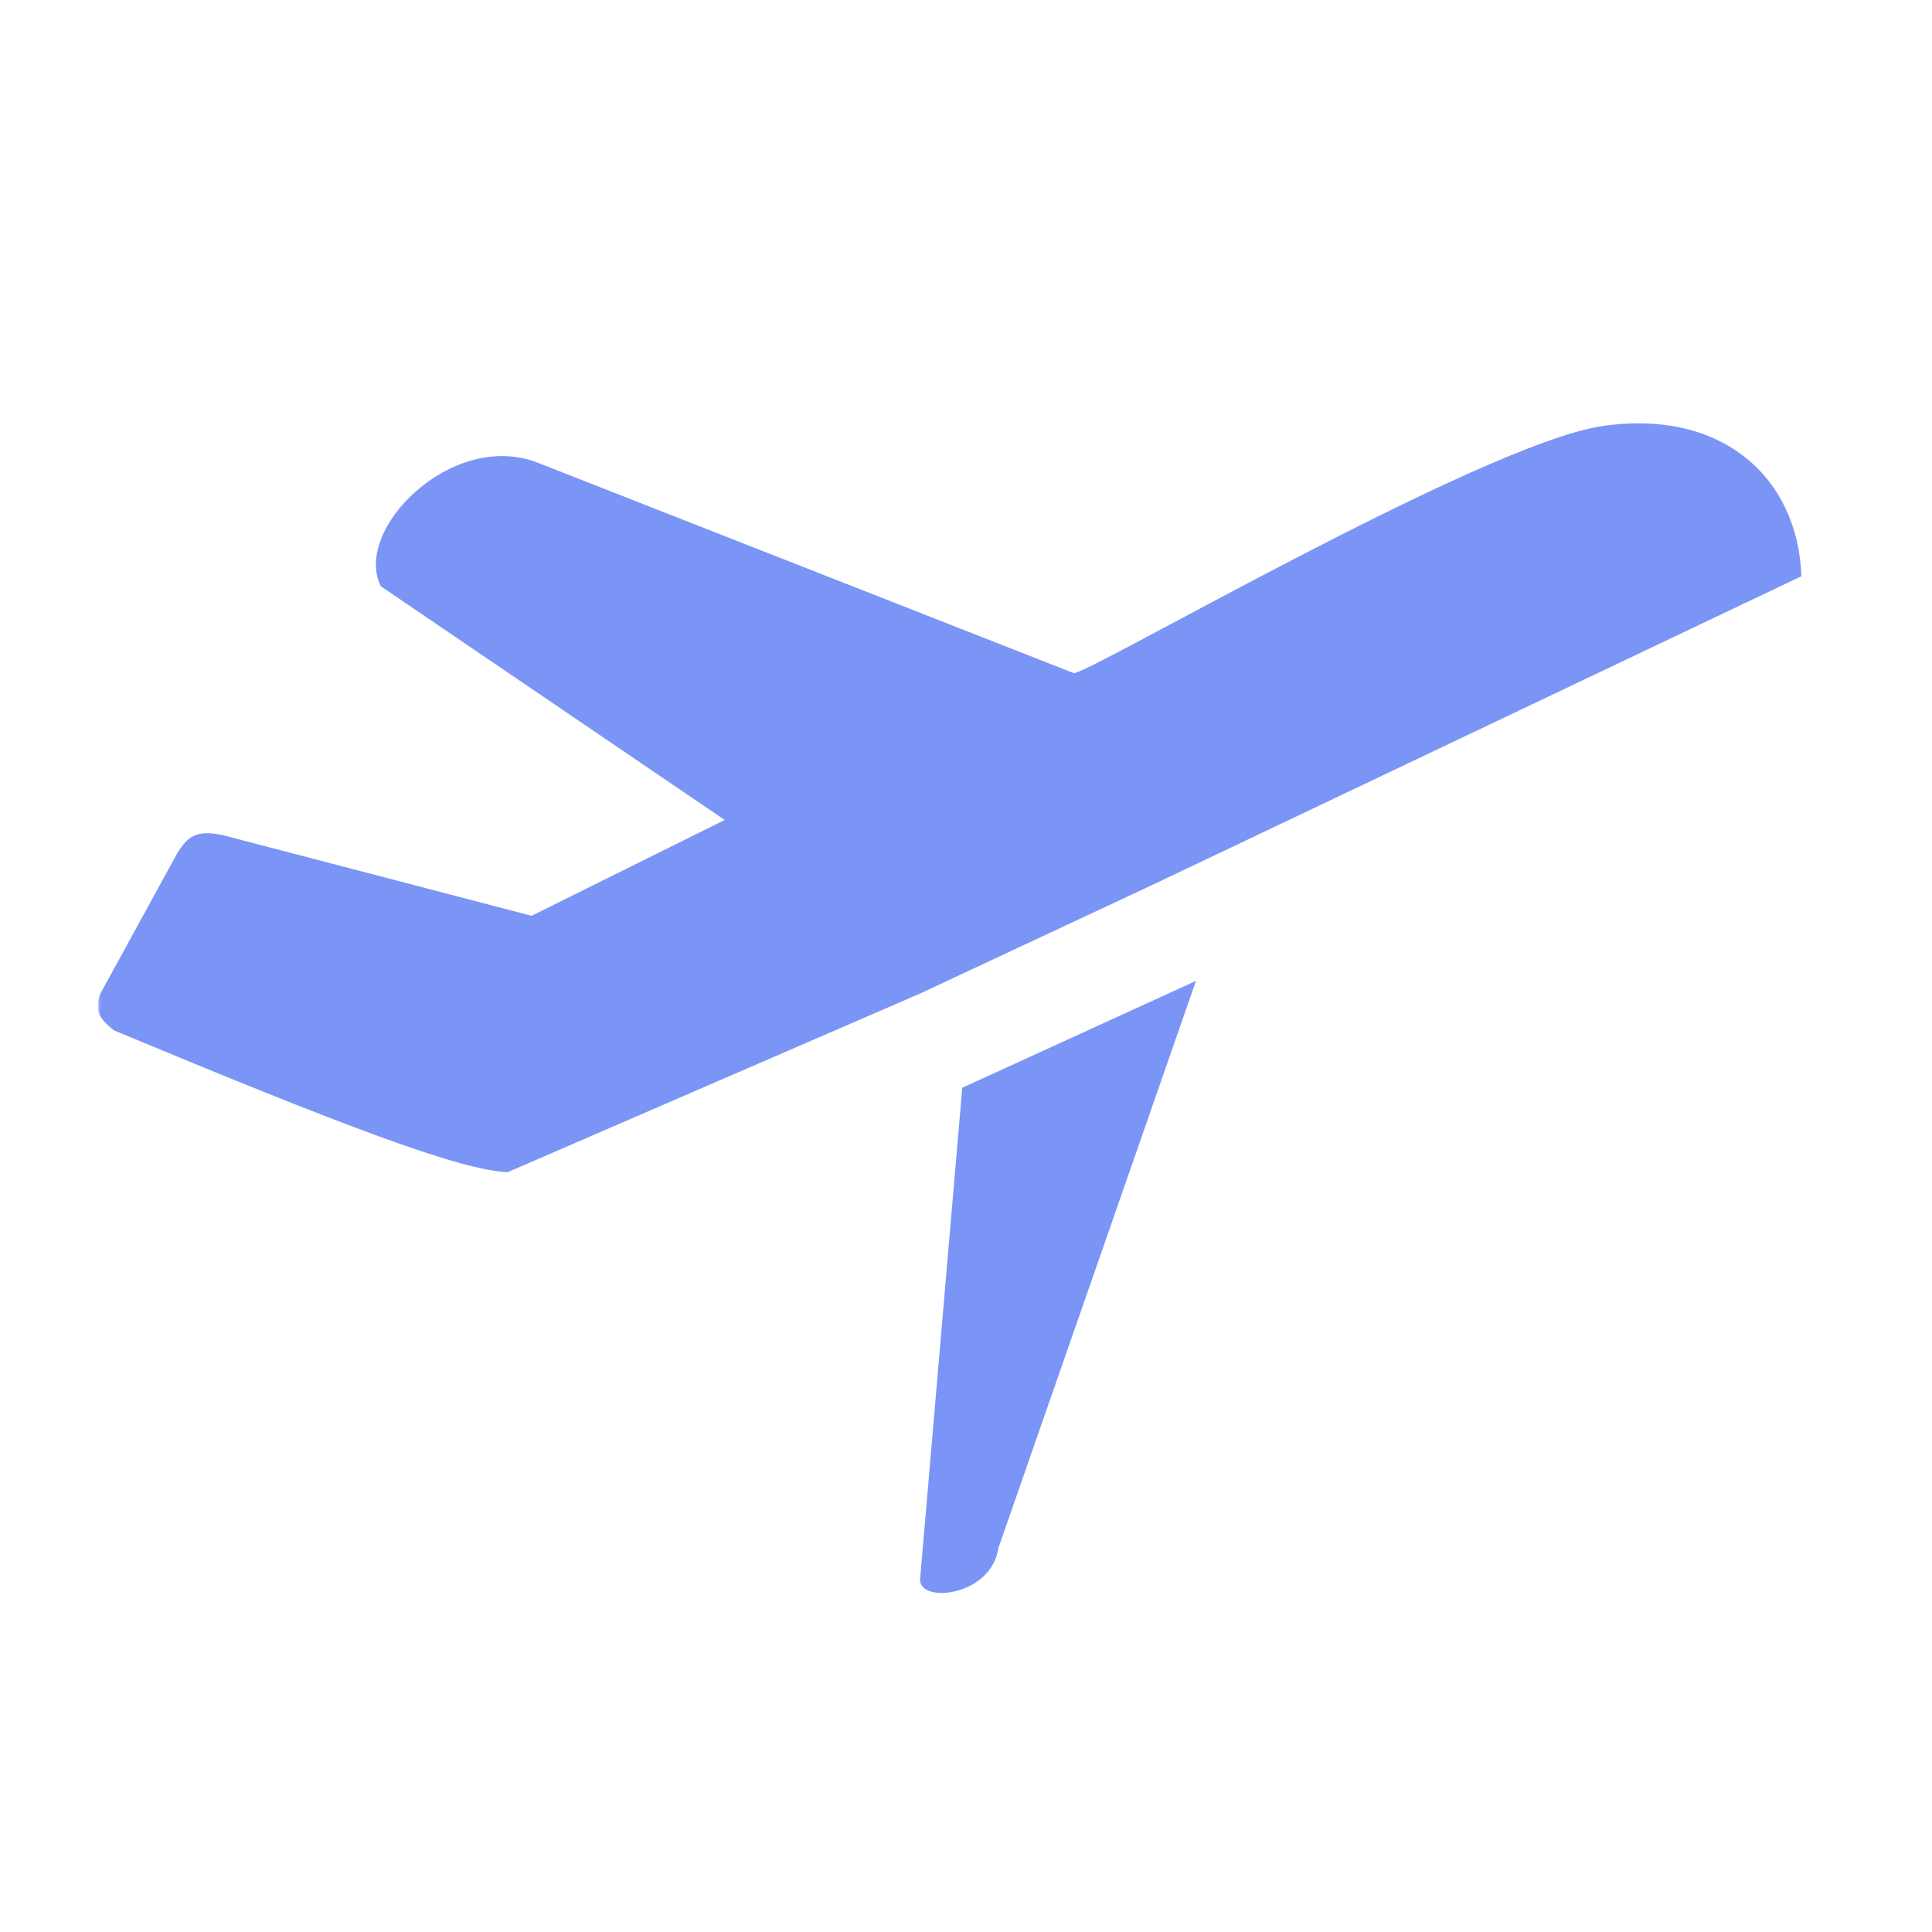 <svg width="1024" height="1024" viewBox="0 0 1024 1024" fill="none" xmlns="http://www.w3.org/2000/svg">
<rect x="0" y="0" width="1024" height="1024" fill="#333333" stroke="none"/>
<g clip-path="url(#clip0_84_11)">
<rect width="1024" height="1024" fill="white"/>
<mask id="mask0_84_11" style="mask-type:alpha" maskUnits="userSpaceOnUse" x="-58" y="212" width="1140" height="906">
<rect x="277.582" y="580.045" width="547.565" height="93.617" transform="rotate(-24.973 277.582 580.045)" fill="#7A95F5"/>
<rect x="52.272" y="212" width="906" height="906" fill="#7A95F5"/>
<rect x="-58" y="783.584" width="1233.36" height="53.377" transform="rotate(-25.095 -58 783.584)" fill="#7A95F5"/>
<rect x="33.595" y="534.055" width="369.754" height="107.984" transform="rotate(22.594 33.595 534.055)" fill="#7A95F5"/>
</mask>
<g mask="url(#mask0_84_11)">
<path d="M285.017 245.258C239.894 227.563 186.77 280.556 201.849 310.731L384.111 434.598L281.75 485.393L117.796 442.561C104.158 439.857 99.634 443.055 93.907 452.294L53.208 526.614C49.678 535.608 52.531 539.581 60.286 546.079C181.722 596.674 243.909 620.292 269.091 621.284L487.628 526.614L610.611 469.104L954.784 305.422C952.991 253.634 913.31 216.588 849.497 225.794C785.684 234.999 573.742 359.215 569.027 356.739C569.027 356.739 330.14 262.954 285.017 245.258Z" fill="#7A95F5"/>
<path d="M487.628 837.529C488.086 849.916 525.463 845.936 529.212 820.356L633.887 519.898L510.02 576.523L487.628 837.529Z" fill="#7A95F5"/>
</g>
</g>
<defs>
<clipPath id="clip0_84_11">
<rect width="1024" height="1024" fill="white"/>
</clipPath>
</defs>
</svg>
